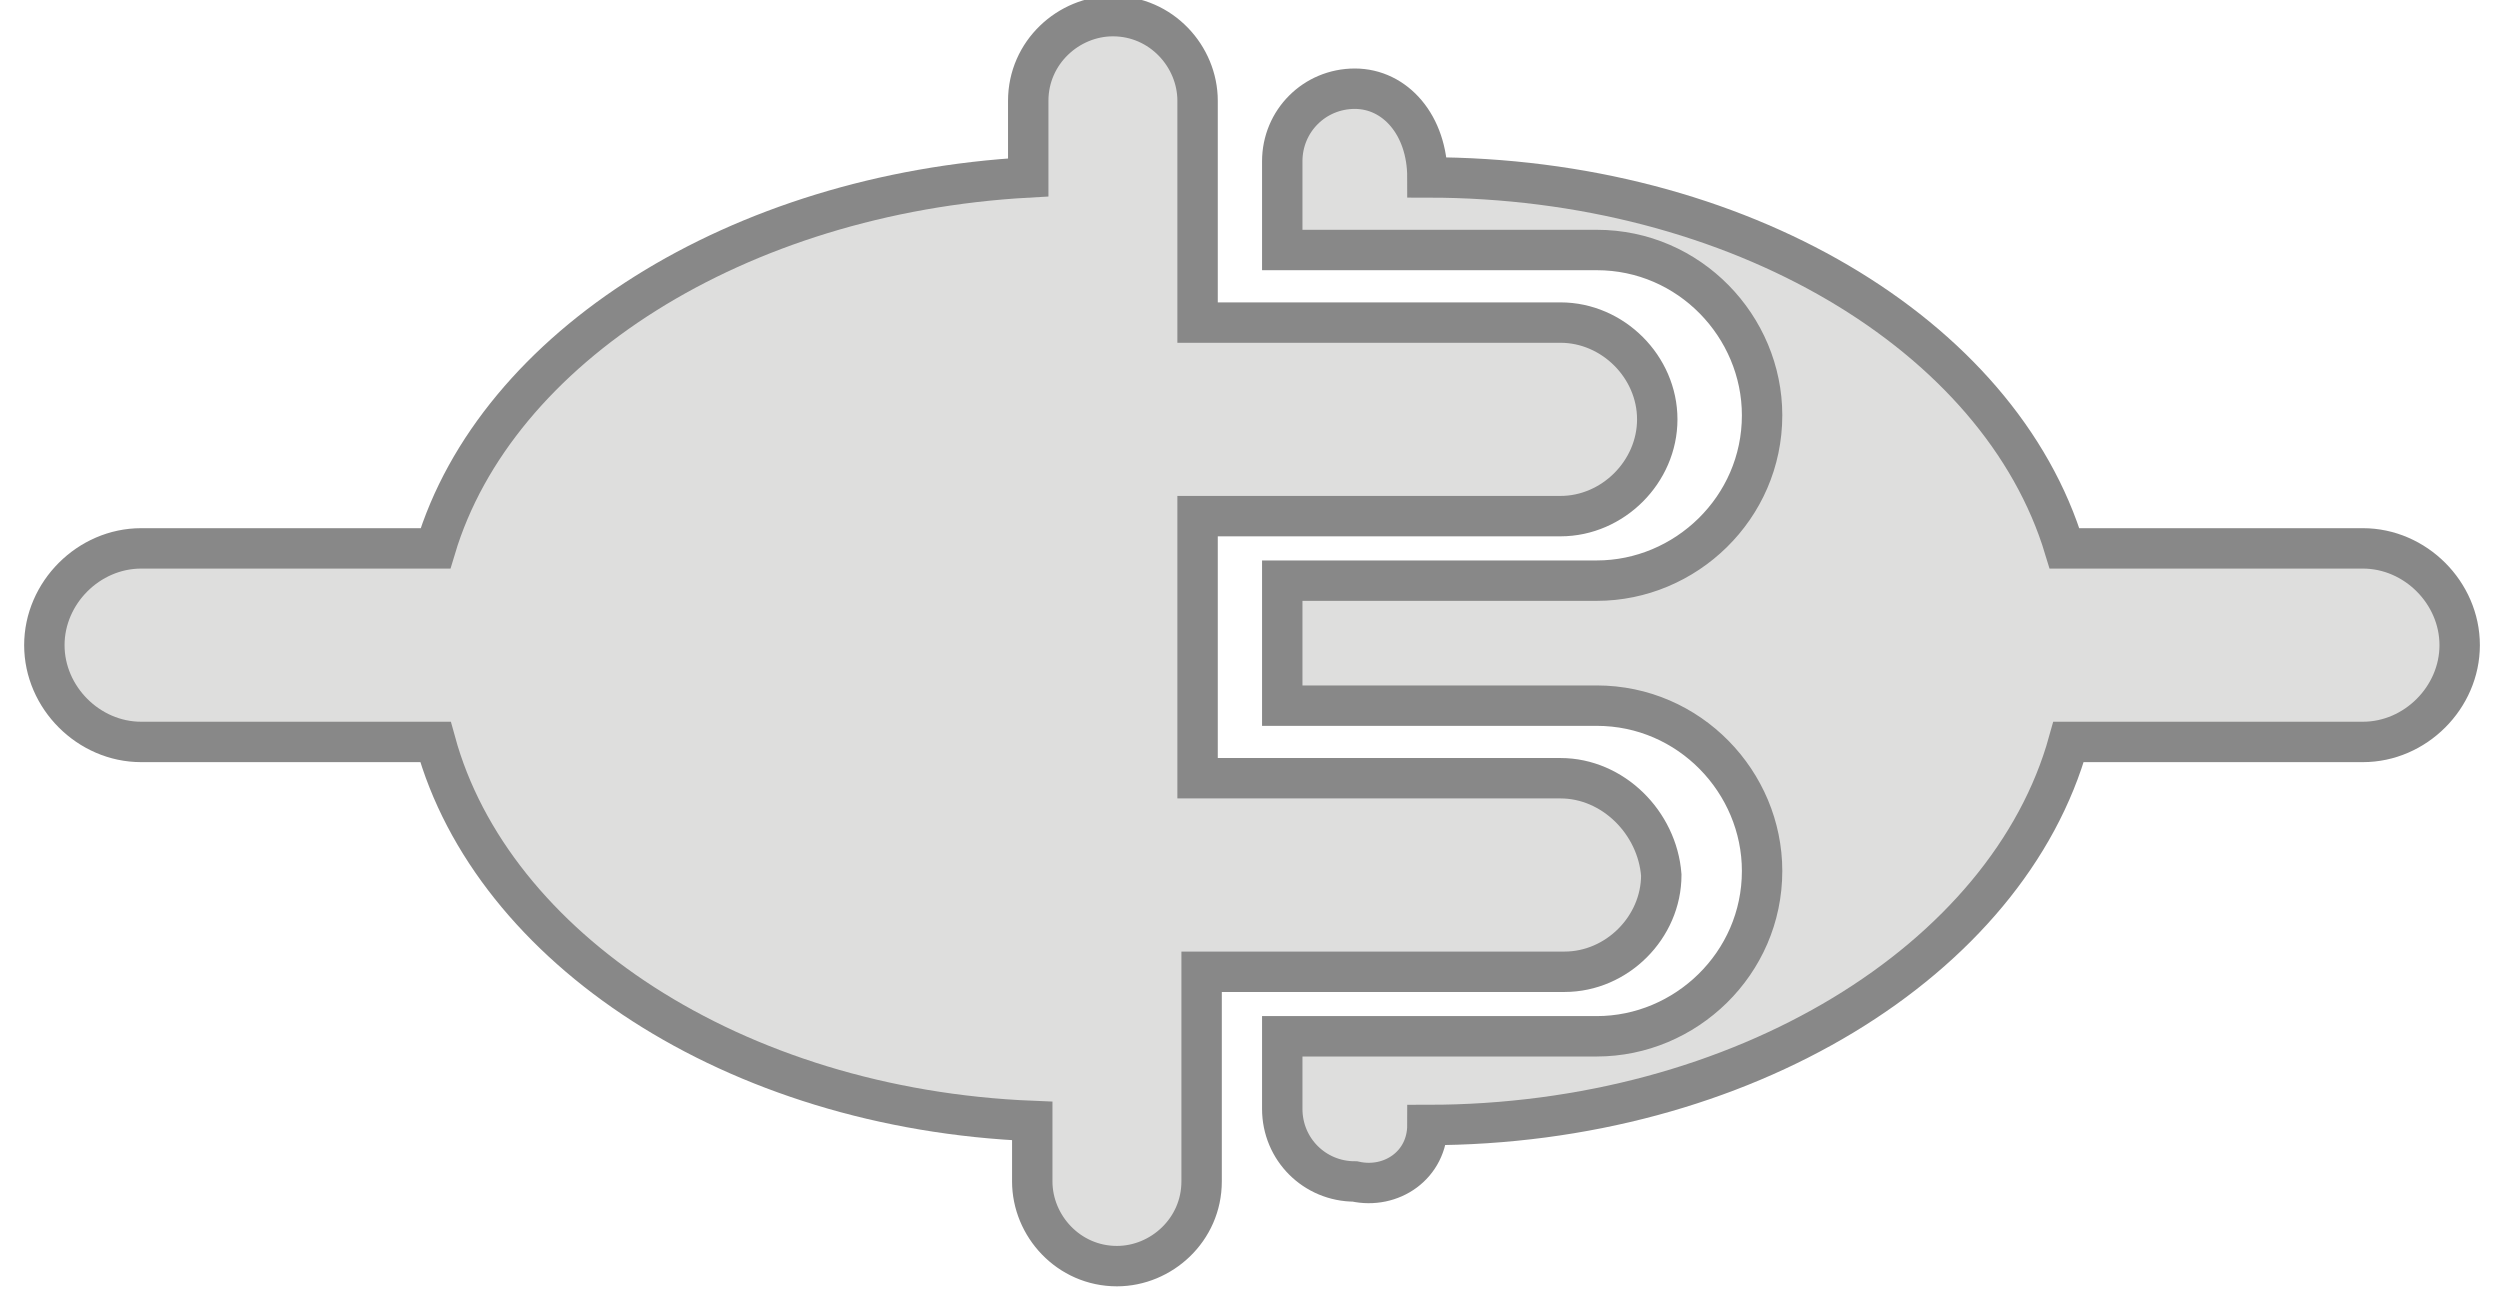 <?xml version="1.0" encoding="utf-8"?>
<!-- Generator: Adobe Illustrator 18.1.0, SVG Export Plug-In . SVG Version: 6.00 Build 0)  -->
<svg version="1.1" id="Layer_1" xmlns="http://www.w3.org/2000/svg" xmlns:xlink="http://www.w3.org/1999/xlink" x="0px" y="0px"
	 viewBox="0 0 62 32" enable-background="new 0 0 62 32" xml:space="preserve">
<path fill="#DEDEDD" stroke="#888888" stroke-width="1.002" stroke-miterlimit="10" d="M38.7,19.3h-9v-6.5h9c1.3,0,2.4-1.1,2.4-2.4
	c0-1.3-1.1-2.4-2.4-2.4h-9V2.5c0-1.1-0.9-2.1-2.1-2.1c-1.1,0-2.1,0.9-2.1,2.1v1.9c-7.2,0.4-13.2,4.2-14.7,9.2H3.5
	c-1.3,0-2.4,1.1-2.4,2.4c0,1.3,1.1,2.4,2.4,2.4h7.3c1.4,5.1,7.4,9.1,14.8,9.4v1.5c0,1.1,0.9,2.1,2.1,2.1c1.1,0,2.1-0.9,2.1-2.1v-5.2
	h9c1.3,0,2.4-1.1,2.4-2.4C41.1,20.4,40,19.3,38.7,19.3z"/>
<path fill="#DEDEDD" stroke="#888888" stroke-width="1.002" stroke-miterlimit="10" d="M35.4,27.9c7.8,0,14.4-4.1,15.9-9.5h7.3
	c1.3,0,2.4-1.1,2.4-2.4c0-1.3-1.1-2.4-2.4-2.4h-7.4c-1.6-5.3-8.1-9.2-15.8-9.2c0-1.3-0.8-2.2-1.8-2.2c-1,0-1.8,0.8-1.8,1.8v2.2h7.8
	c2.3,0,4.1,1.9,4.1,4.1c0,2.3-1.9,4.1-4.1,4.1h-7.8v3.1h7.8c2.3,0,4.1,1.9,4.1,4.1c0,2.3-1.9,4.1-4.1,4.1h-7.8v1.8
	c0,1,0.8,1.8,1.8,1.8C34.5,29.5,35.4,28.9,35.4,27.9z"/>
</svg>
